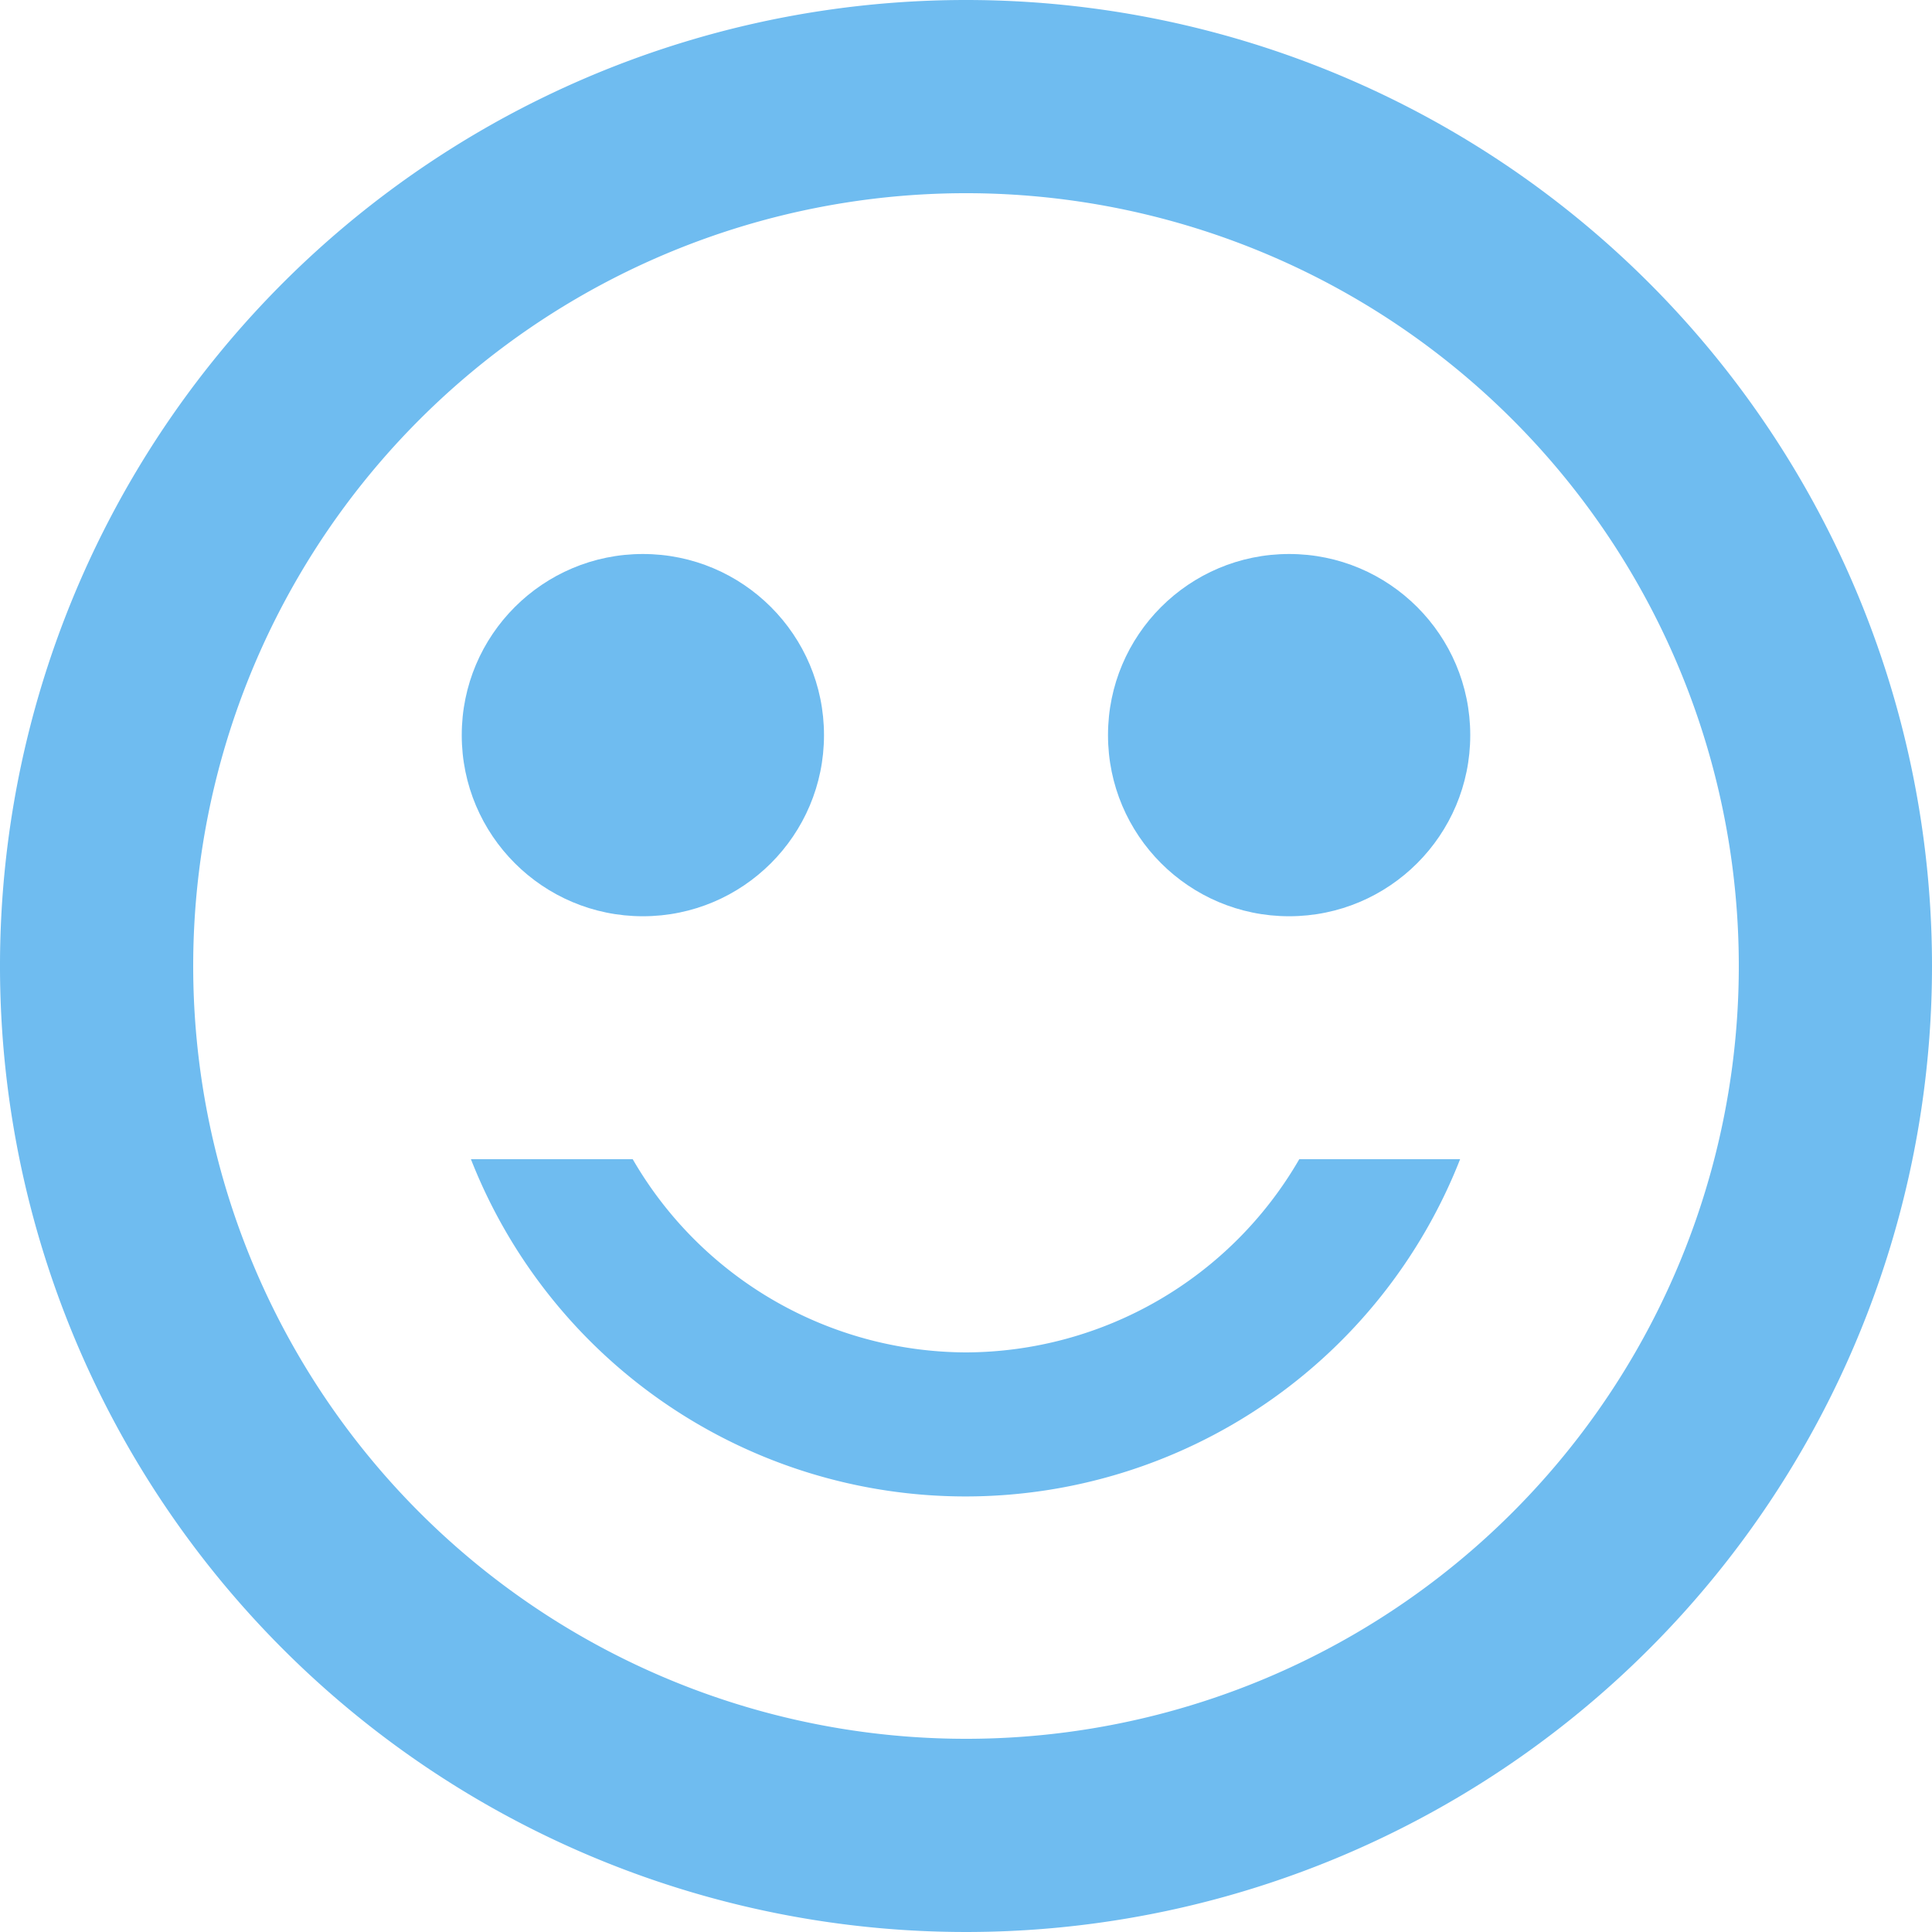 <svg id="الأب" xmlns="http://www.w3.org/2000/svg" width="16" height="16" viewBox="0 0 16 16">
  <circle id="Ellipse_27" data-name="Ellipse 27" cx="1.5" cy="1.5" r="1.5" transform="translate(9.176 4.588)" fill="#6fbcf0"/>
  <circle id="Ellipse_28" data-name="Ellipse 28" cx="1.5" cy="1.5" r="1.5" transform="translate(3.824 4.588)" fill="#6fbcf0"/>
  <path id="Path_106" data-name="Path 106" d="M9.992,2A8,8,0,1,0,18,10,8,8,0,0,0,9.992,2ZM10,16.4A6.4,6.4,0,1,1,16.4,10,6.4,6.4,0,0,1,10,16.4Zm0-3.2a3.2,3.2,0,0,1-2.76-1.6H5.9a4.4,4.4,0,0,0,8.192,0H12.76A3.2,3.2,0,0,1,10,13.2Z" transform="translate(-2 -2)" fill="#6fbcf0"/>
</svg>
